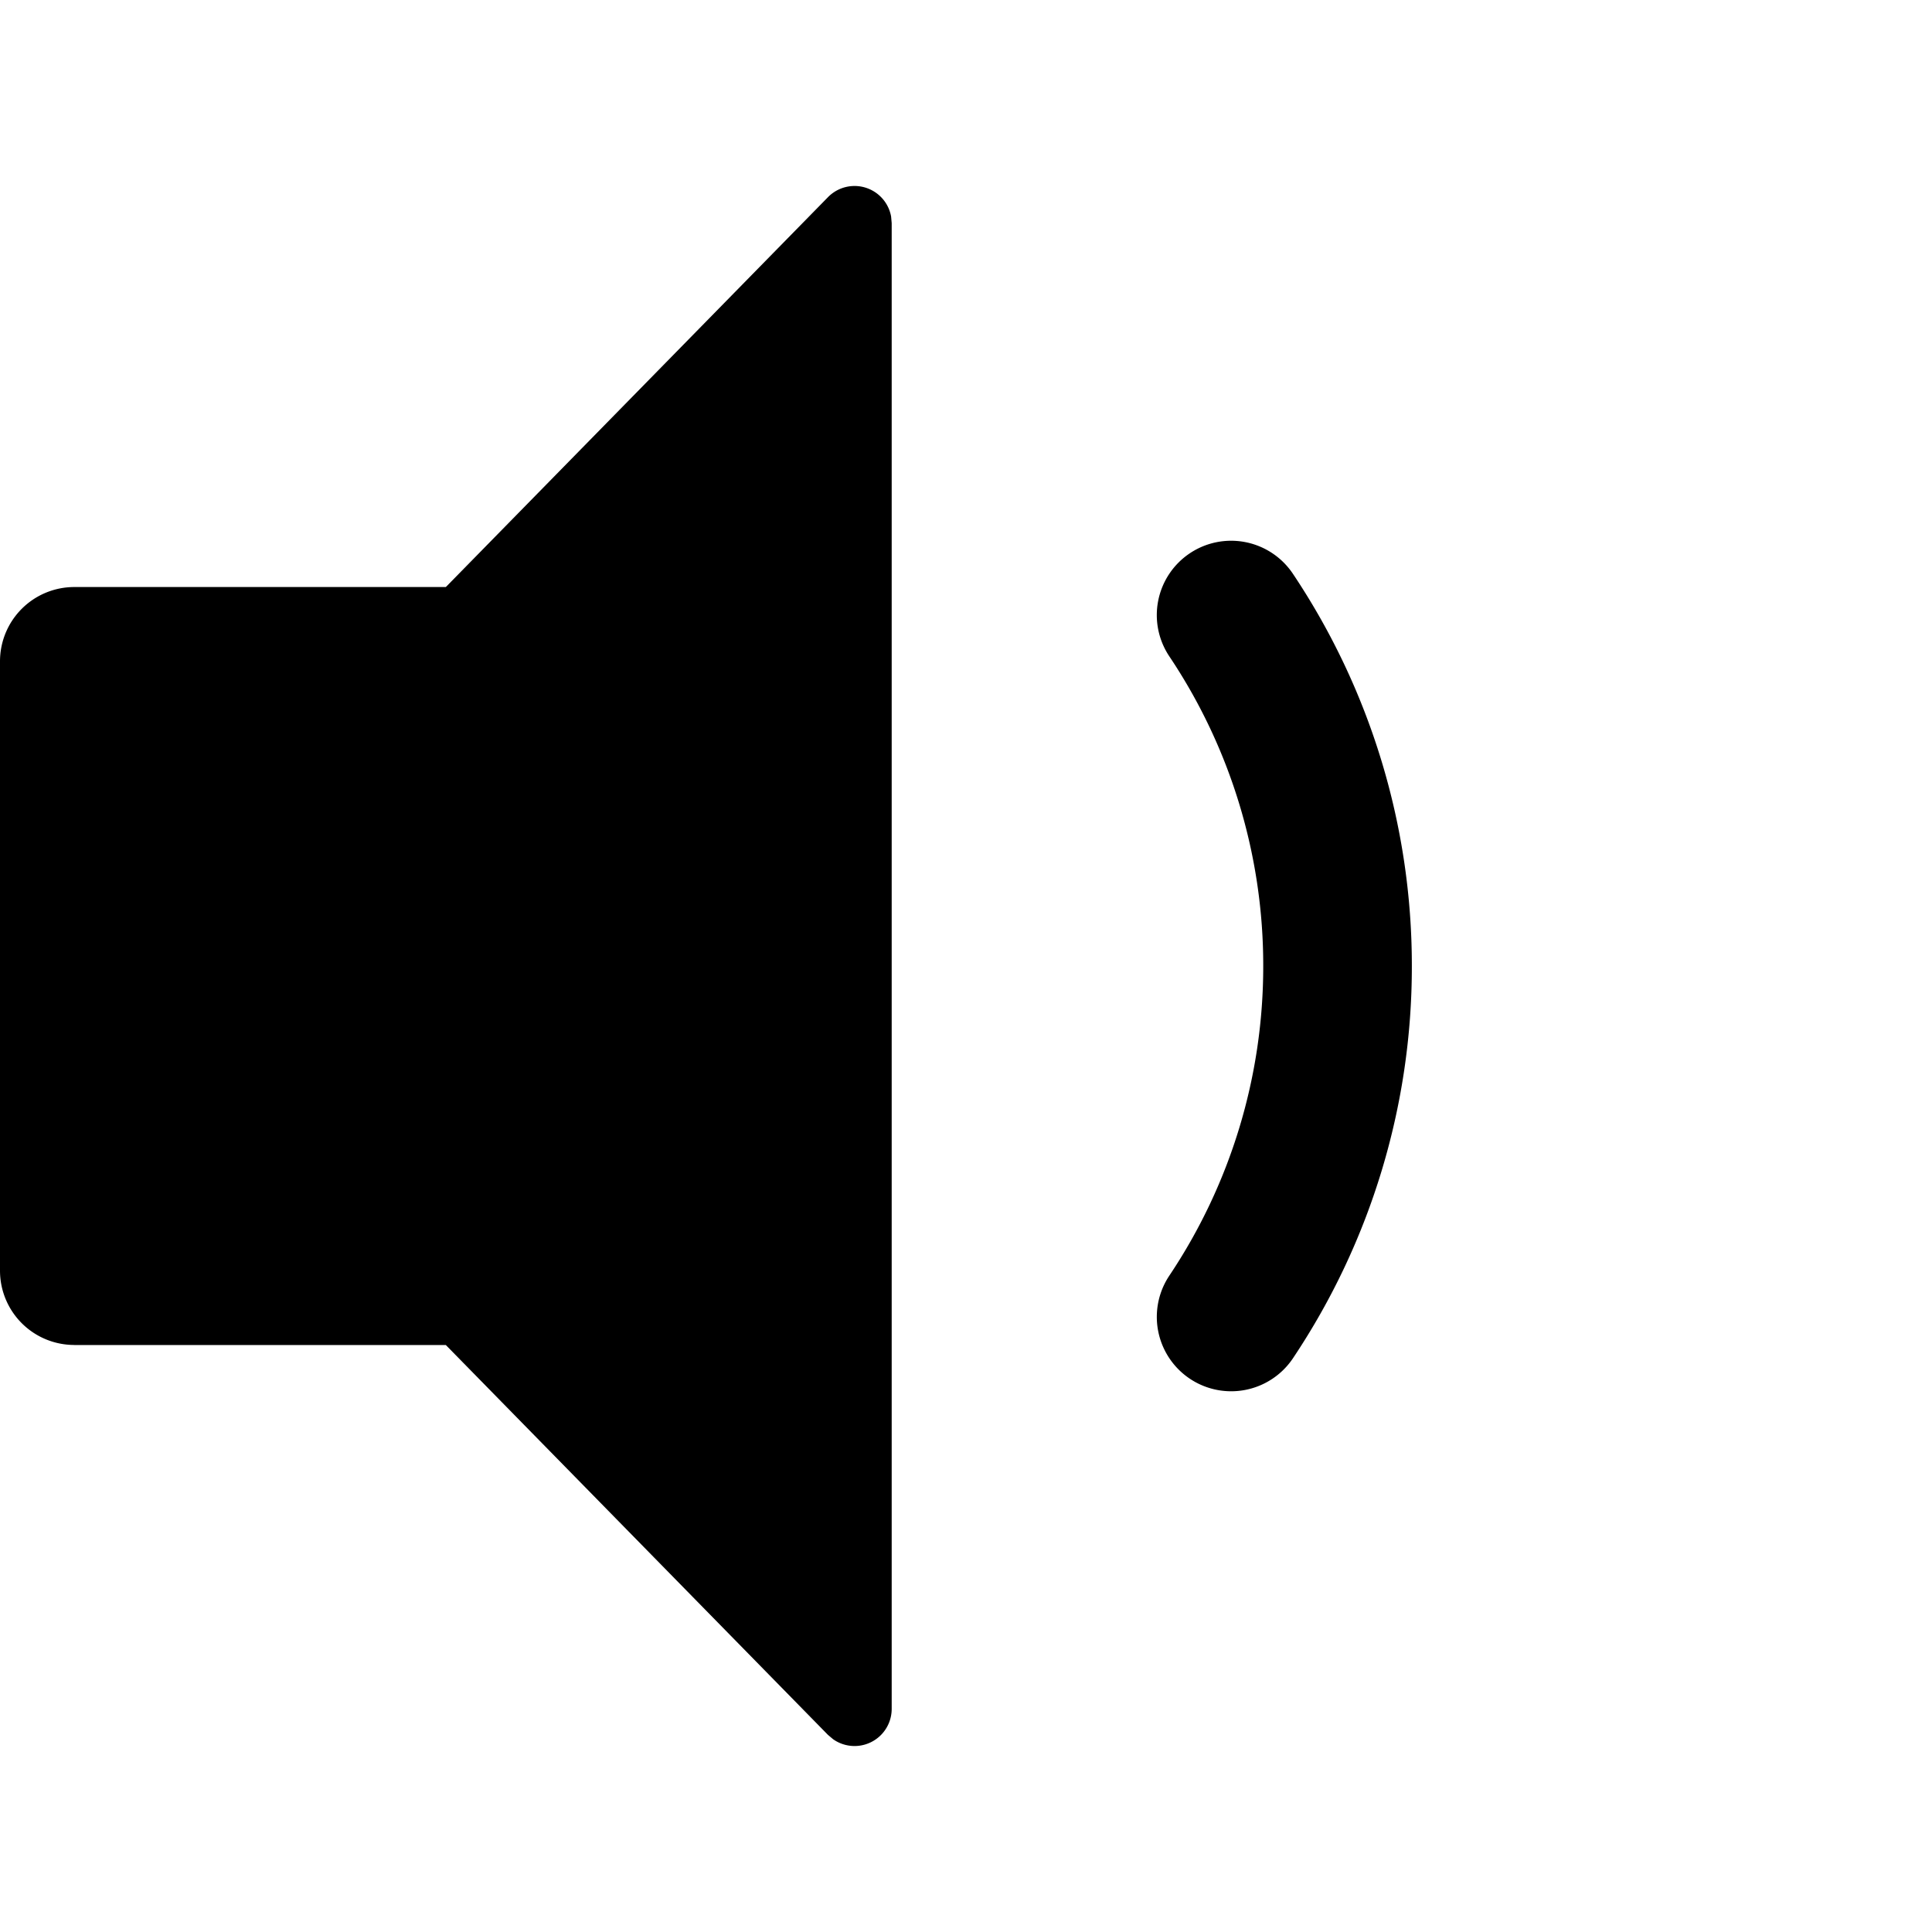 <svg viewBox="0 0 26 26" xmlns="http://www.w3.org/2000/svg" fill="currentColor">
  <g fill-rule="evenodd">
    <path
      d="M1 18.1a1 1 0 01-1-1V8.9a1 1 0 011-1h5l5.143-5.247a.5.5 0 01.849.26l.008.09v19.994a.5.5 0 01-.788.409l-.07-.059L6 18.101H1z" />
    <path
      d="M16.012 7.446a1 1 0 011.387.275A9.479 9.479 0 0119 13a9.474 9.474 0 01-1.6 5.279 1 1 0 01-1.663-1.113A7.479 7.479 0 0017 13a7.474 7.474 0 00-1.263-4.166 1 1 0 01.275-1.388z"
      fill-rule="nonzero" />
  </g>
</svg>
